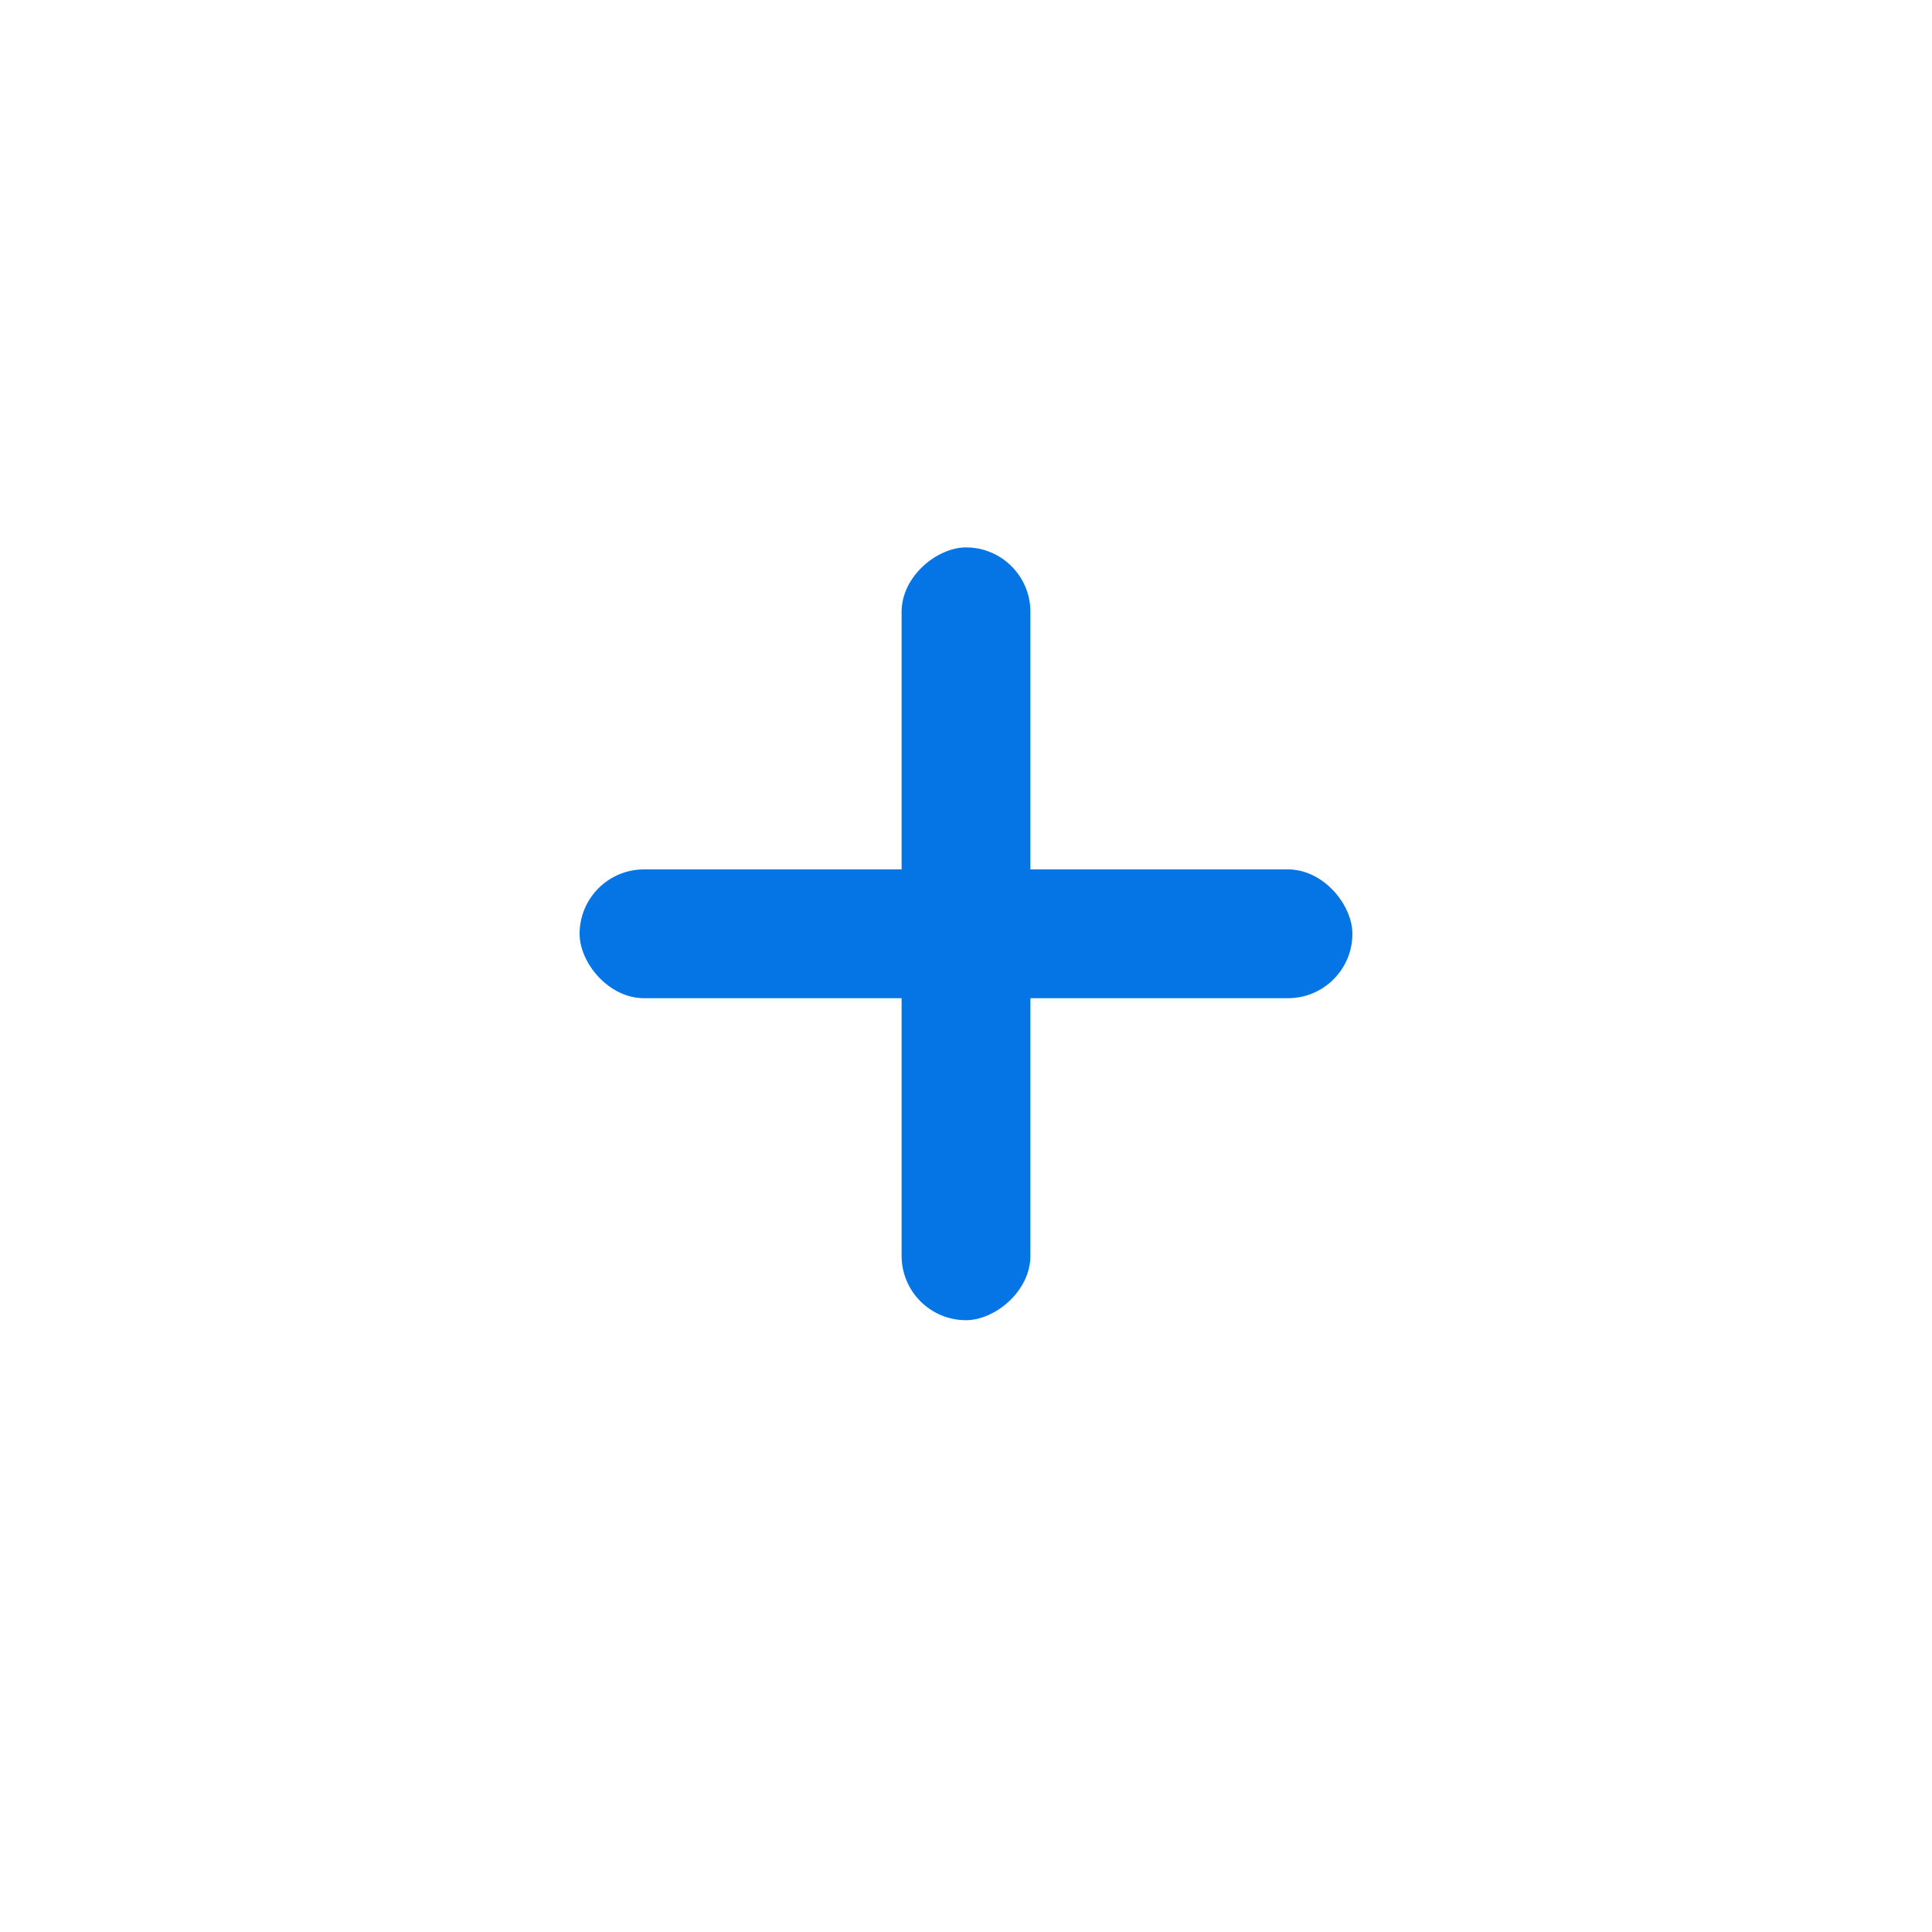 <svg xmlns="http://www.w3.org/2000/svg" xmlns:xlink="http://www.w3.org/1999/xlink" width="60" height="60" viewBox="0 0 60 60">
  <defs>
    <filter id="패스_583" x="0" y="0" width="60" height="60" filterUnits="userSpaceOnUse">
      <feOffset dy="1" input="SourceAlpha"/>
      <feGaussianBlur stdDeviation="2" result="blur"/>
      <feFlood flood-opacity="0.302"/>
      <feComposite operator="in" in2="blur"/>
      <feComposite in="SourceGraphic"/>
    </filter>
  </defs>
  <g id="구성_요소_11_58" data-name="구성 요소 11 – 58" transform="translate(6 5)">
    <g transform="matrix(1, 0, 0, 1, -6, -5)" filter="url(#패스_583)">
      <path id="패스_583-2" data-name="패스 583" d="M24,0A24,24,0,1,1,0,24,24,24,0,0,1,24,0Z" transform="translate(6 5)" fill="#fff"/>
    </g>
    <g id="그룹_1015" data-name="그룹 1015" transform="translate(-12 -114)">
      <rect id="사각형_1355" data-name="사각형 1355" width="24" height="4" rx="2" transform="translate(24 136)" fill="#0575e6"/>
      <rect id="사각형_1356" data-name="사각형 1356" width="24" height="4" rx="2" transform="translate(38 126) rotate(90)" fill="#0575e6"/>
    </g>
  </g>
</svg>
